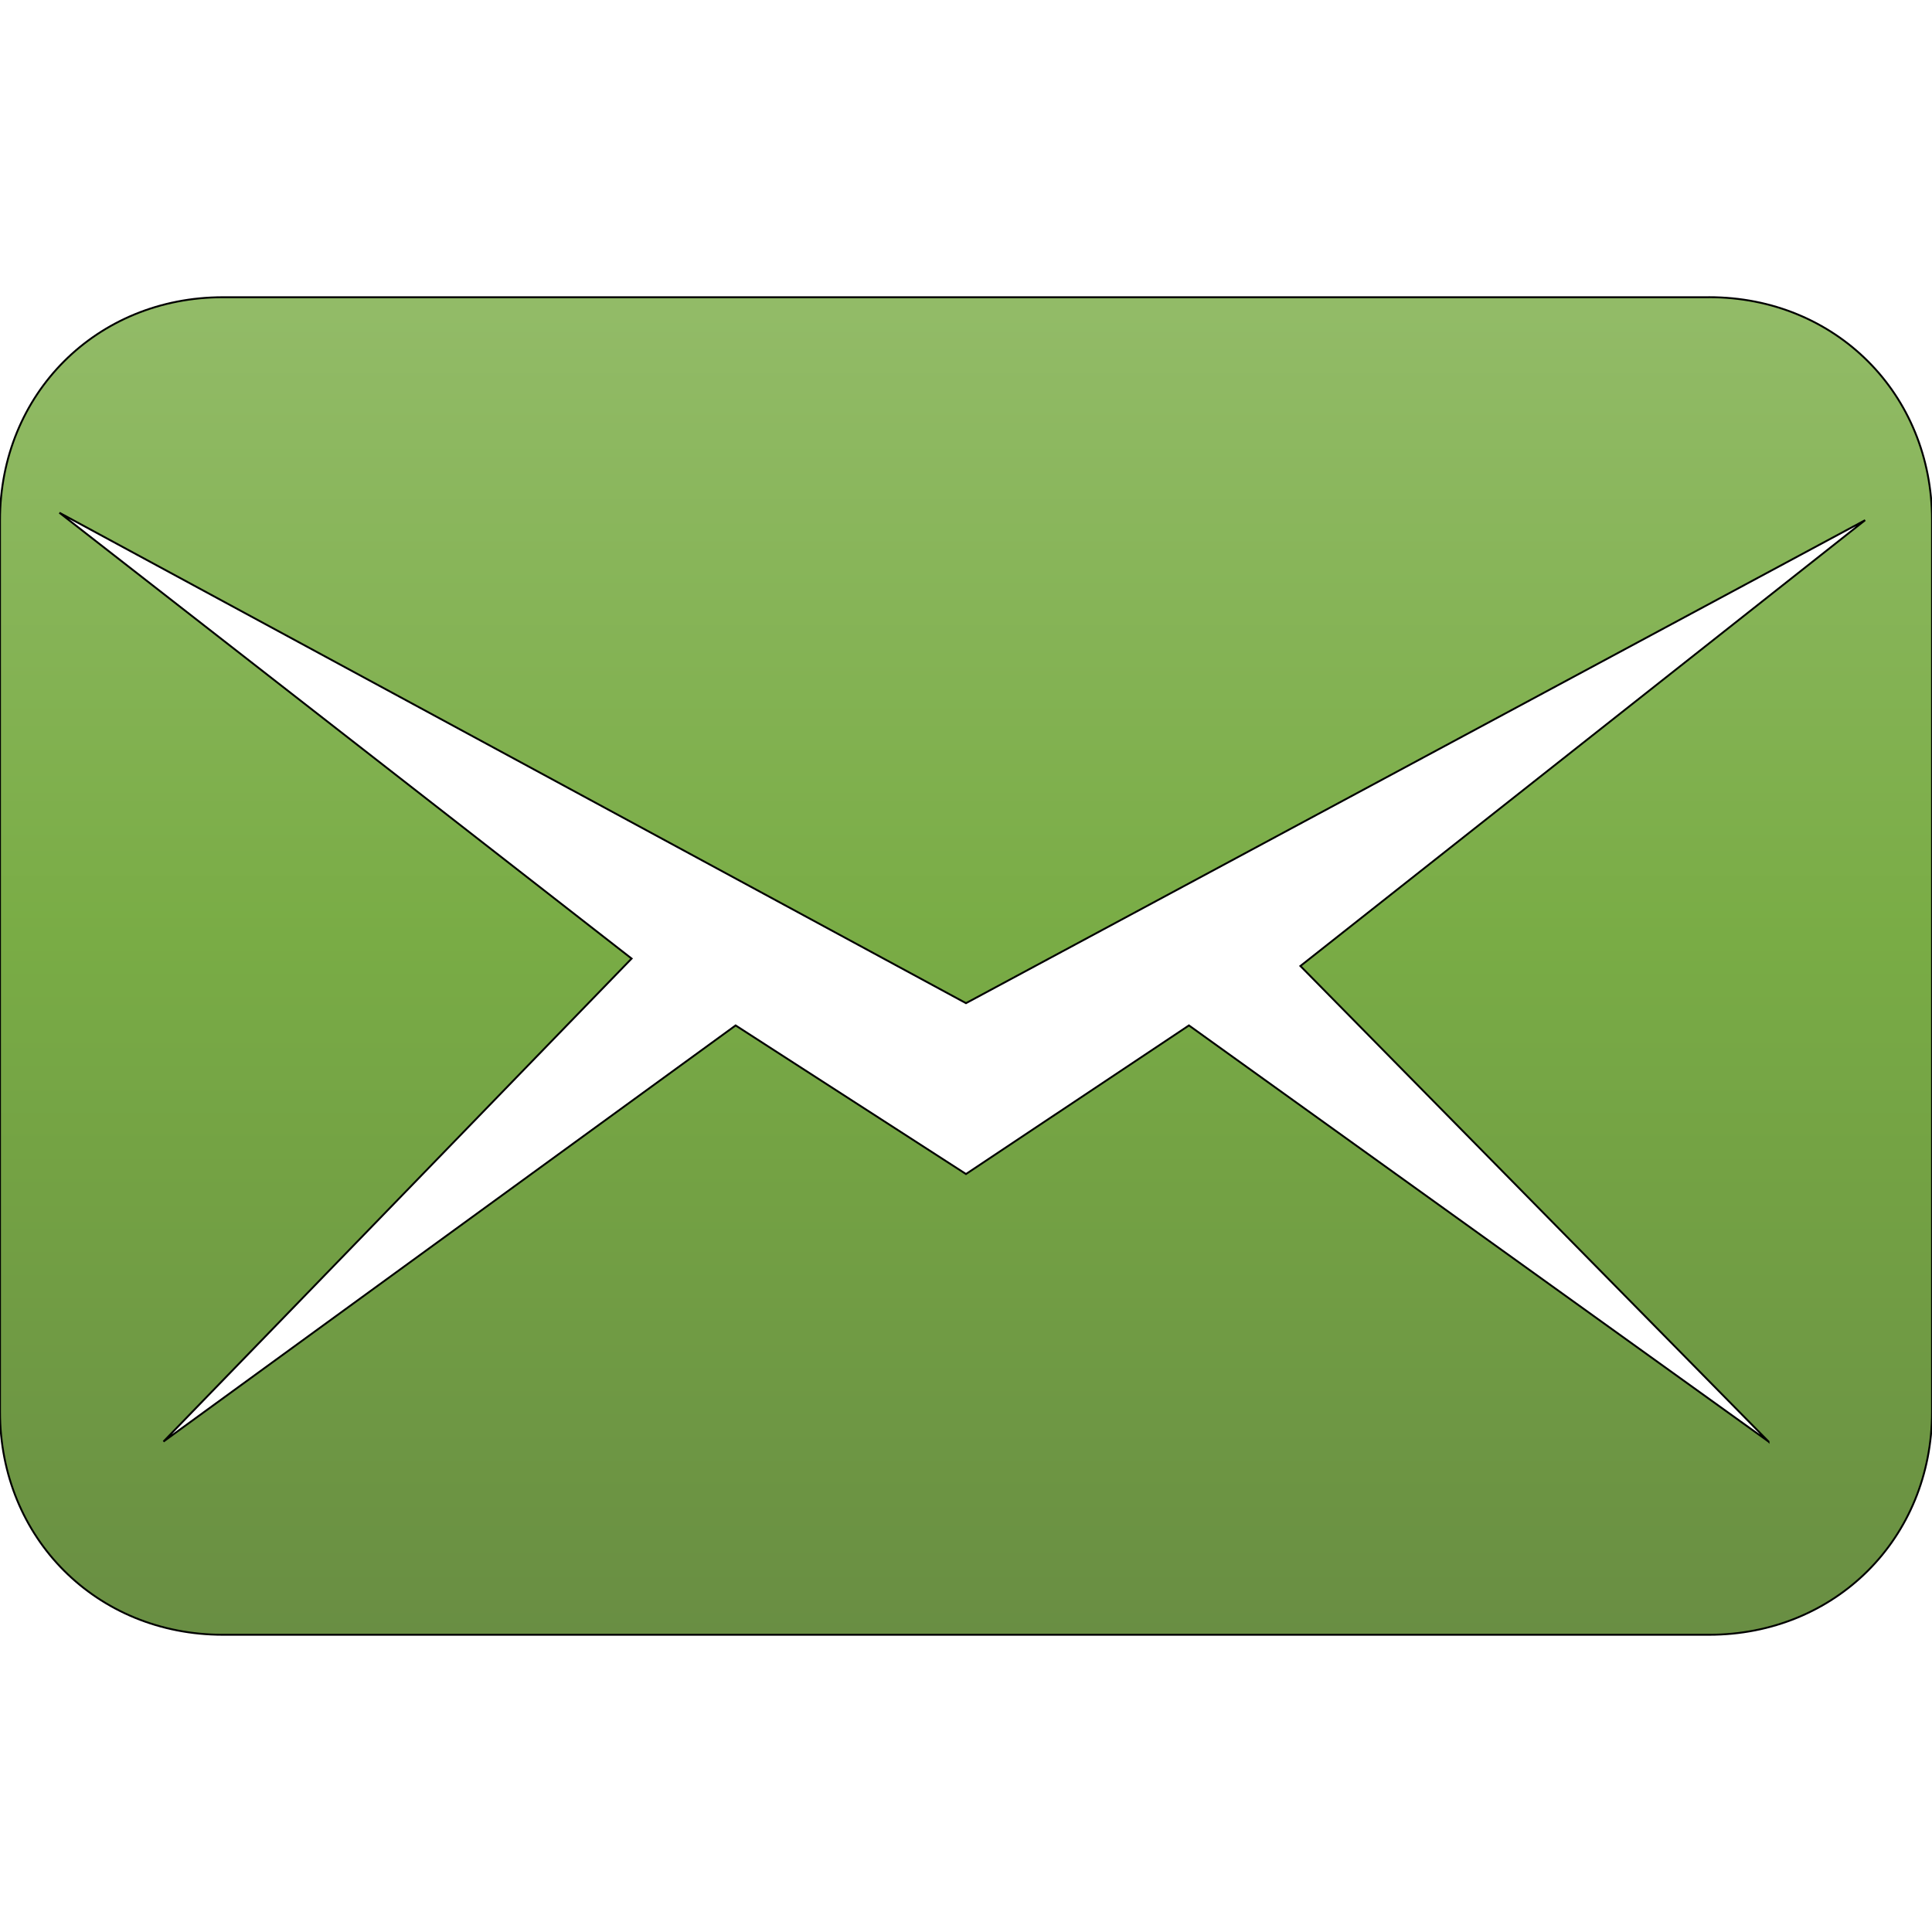 <?xml version="1.0" encoding="UTF-8"?>
<svg id="Capa_1" xmlns="http://www.w3.org/2000/svg" version="1.1" xmlns:xlink="http://www.w3.org/1999/xlink" viewBox="0 0 512 512">
  <!-- Generator: Adobe Illustrator 29.8.2, SVG Export Plug-In . SVG Version: 2.1.1 Build 3)  -->
  <defs>
    <style>
      .st0 {
        fill: url(#Degradado_sin_nombre_50);
        stroke: #000;
        stroke-miterlimit: 10;
        stroke-width: .5px;
      }
    </style>
    <linearGradient id="Degradado_sin_nombre_50" data-name="Degradado sin nombre 50" x1="256" y1="433.23" x2="256" y2="78.77" gradientUnits="userSpaceOnUse">
      <stop offset="0" stop-color="#698e43"/>
      <stop offset=".52" stop-color="#79ac45"/>
      <stop offset=".99" stop-color="#92bb67"/>
    </linearGradient>
  </defs>
  <path class="st0" d="M452.92,78.77H59.08C25.6,78.77,0,104.37,0,137.85v236.31C0,407.63,25.6,433.23,59.08,433.23h393.85c33.48,0,59.08-25.6,59.08-59.08v-236.31c0-33.48-25.6-59.08-59.08-59.08ZM468.68,382.03l-153.6-110.28-59.08,39.38-61.05-39.38-151.63,110.28,124.06-128L15.75,135.88l240.25,129.97,238.28-128-149.66,118.15,124.06,126.03Z"/>
</svg>